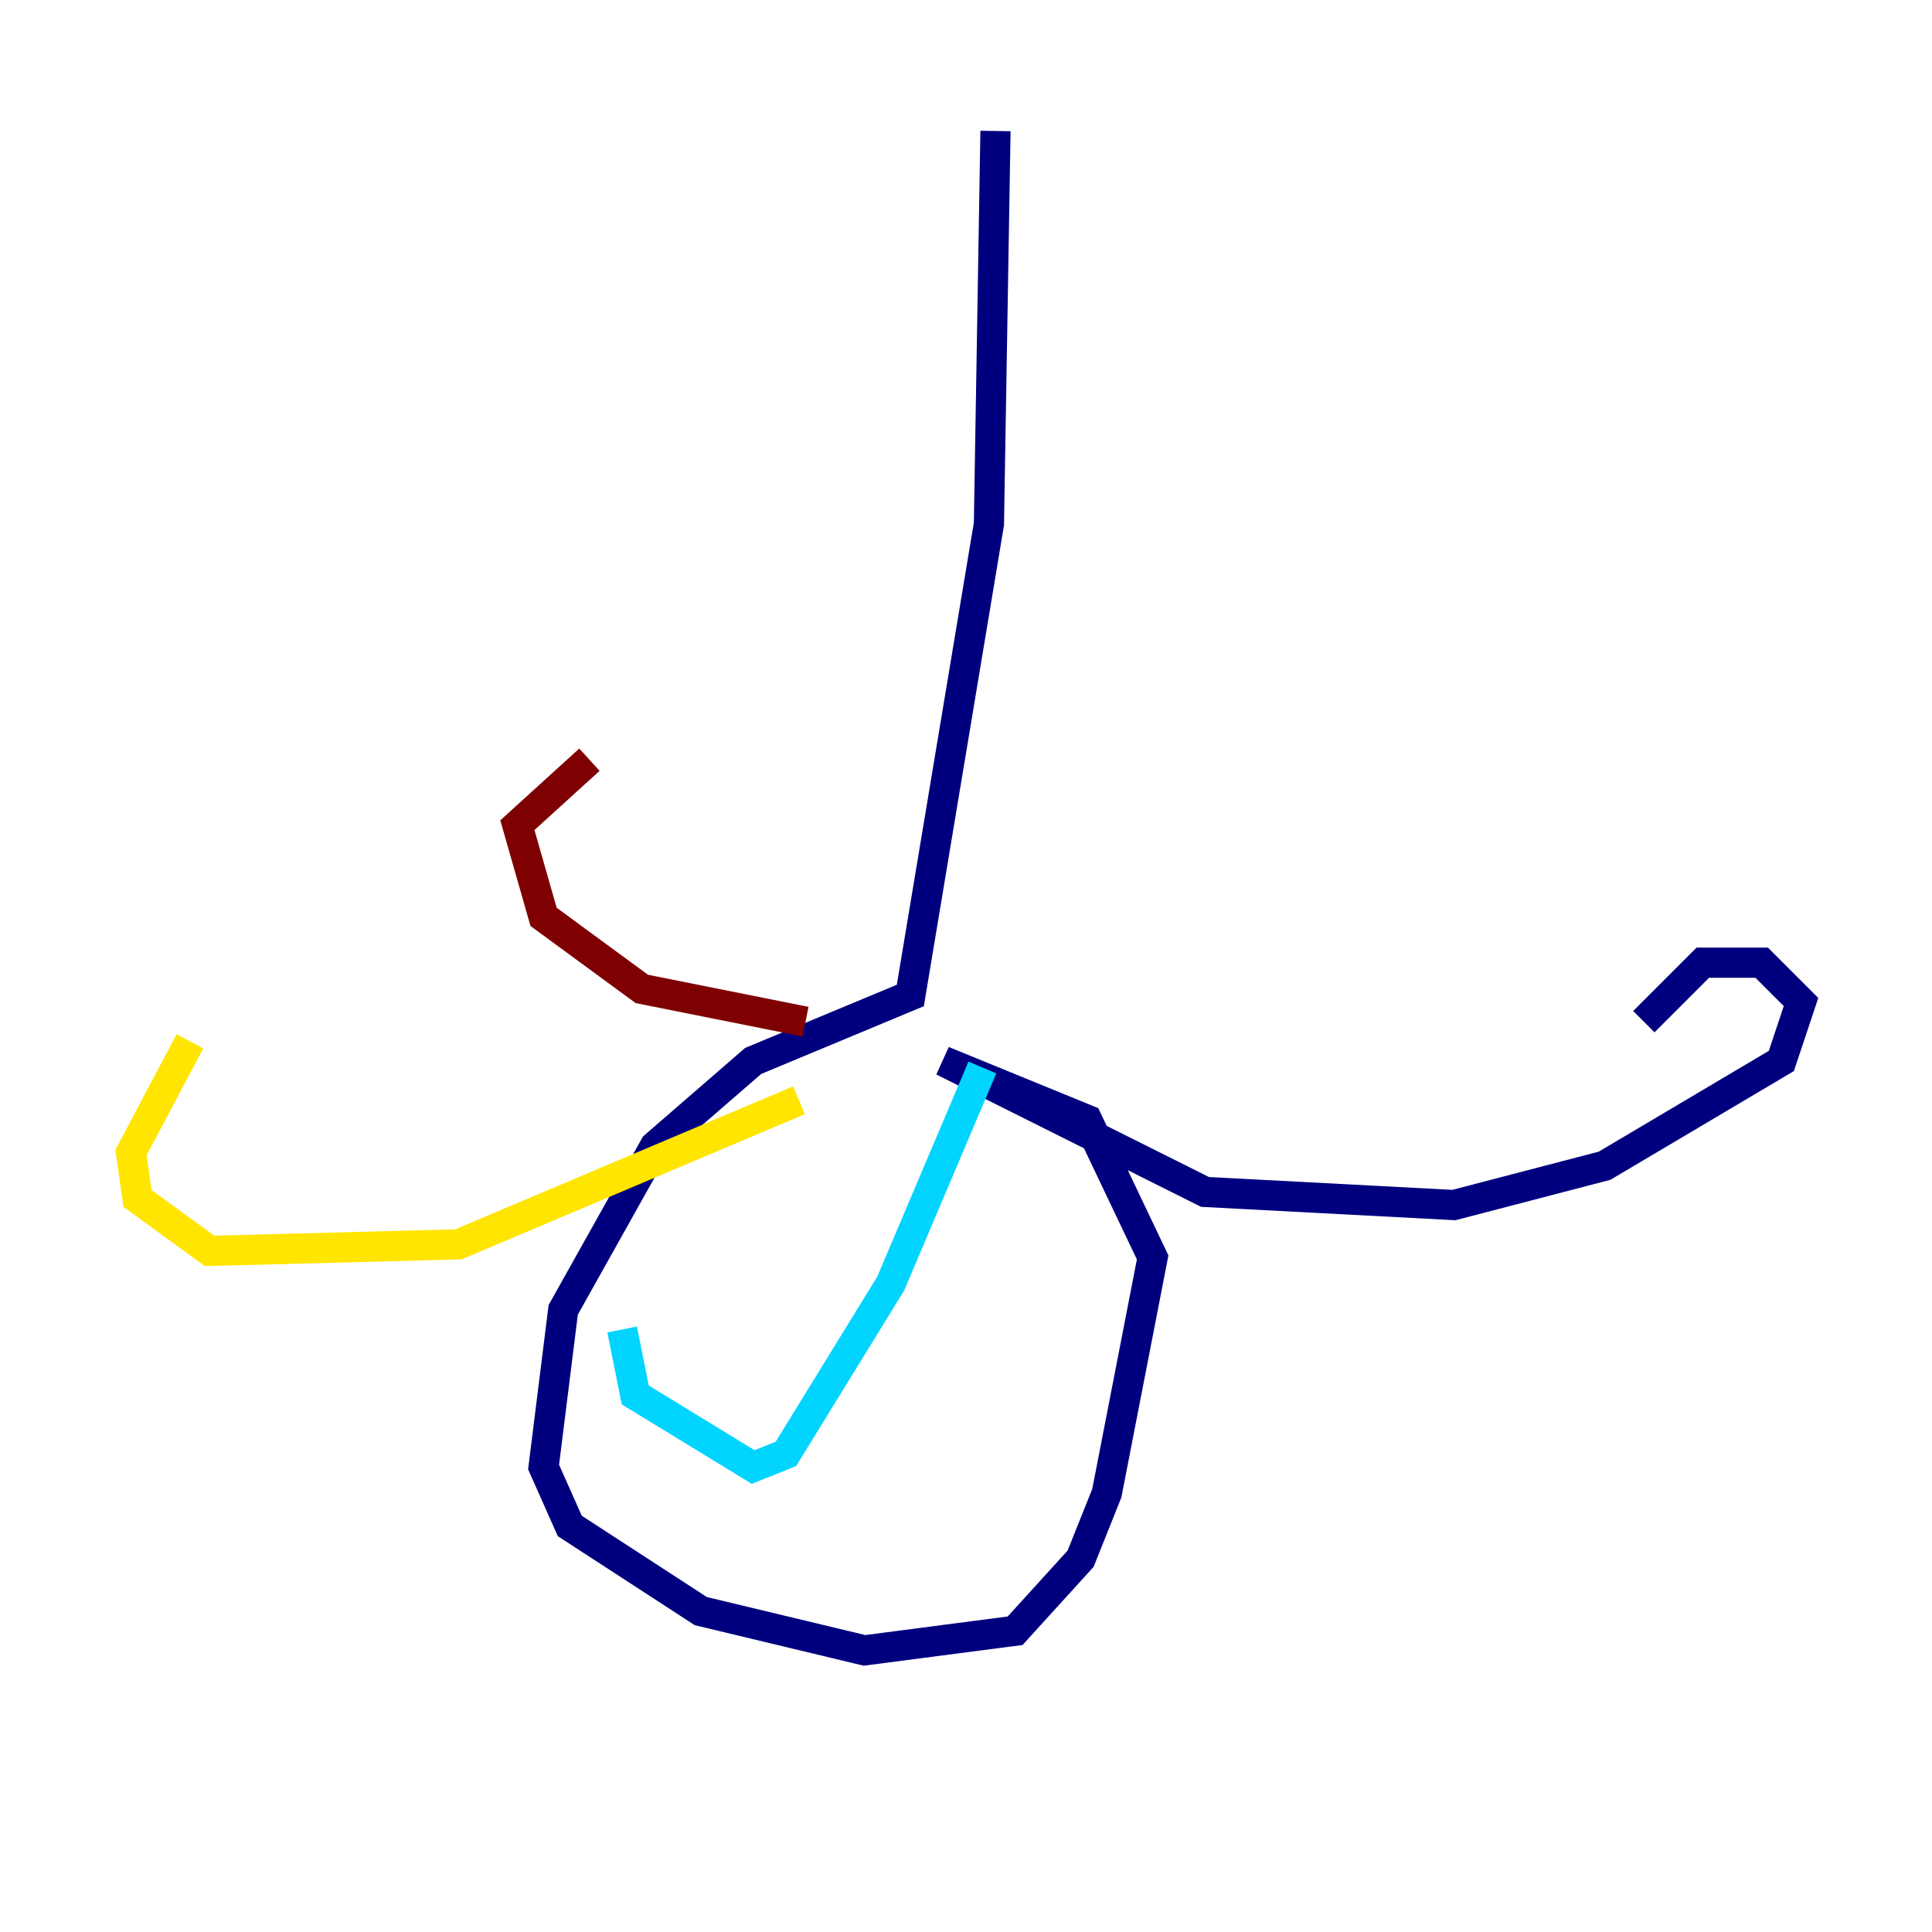 <?xml version="1.0" encoding="utf-8" ?>
<svg baseProfile="tiny" height="128" version="1.2" viewBox="0,0,128,128" width="128" xmlns="http://www.w3.org/2000/svg" xmlns:ev="http://www.w3.org/2001/xml-events" xmlns:xlink="http://www.w3.org/1999/xlink"><defs /><polyline fill="none" points="65.953,8.678 65.519,34.712 60.312,65.953 49.898,70.291 43.39,75.932 37.315,86.78 36.014,97.193 37.749,101.098 46.427,106.739 57.275,109.342 67.254,108.041 71.593,103.268 73.329,98.929 76.366,83.308 72.027,74.197 62.481,70.291 79.837,78.969 96.325,79.837 106.305,77.234 118.02,70.291 119.322,66.386 116.719,63.783 112.814,63.783 108.909,67.688" stroke="#00007f" stroke-width="2" /><polyline fill="none" points="65.085,70.725 59.01,85.044 52.068,96.325 49.898,97.193 42.088,92.42 41.22,88.081" stroke="#00d4ff" stroke-width="2" /><polyline fill="none" points="52.936,72.895 30.373,82.441 13.885,82.875 9.112,79.403 8.678,76.366 12.583,68.99" stroke="#ffe500" stroke-width="2" /><polyline fill="none" points="53.37,67.688 42.522,65.519 36.014,60.746 34.278,54.671 39.051,50.332" stroke="#7f0000" stroke-width="2" /></svg>